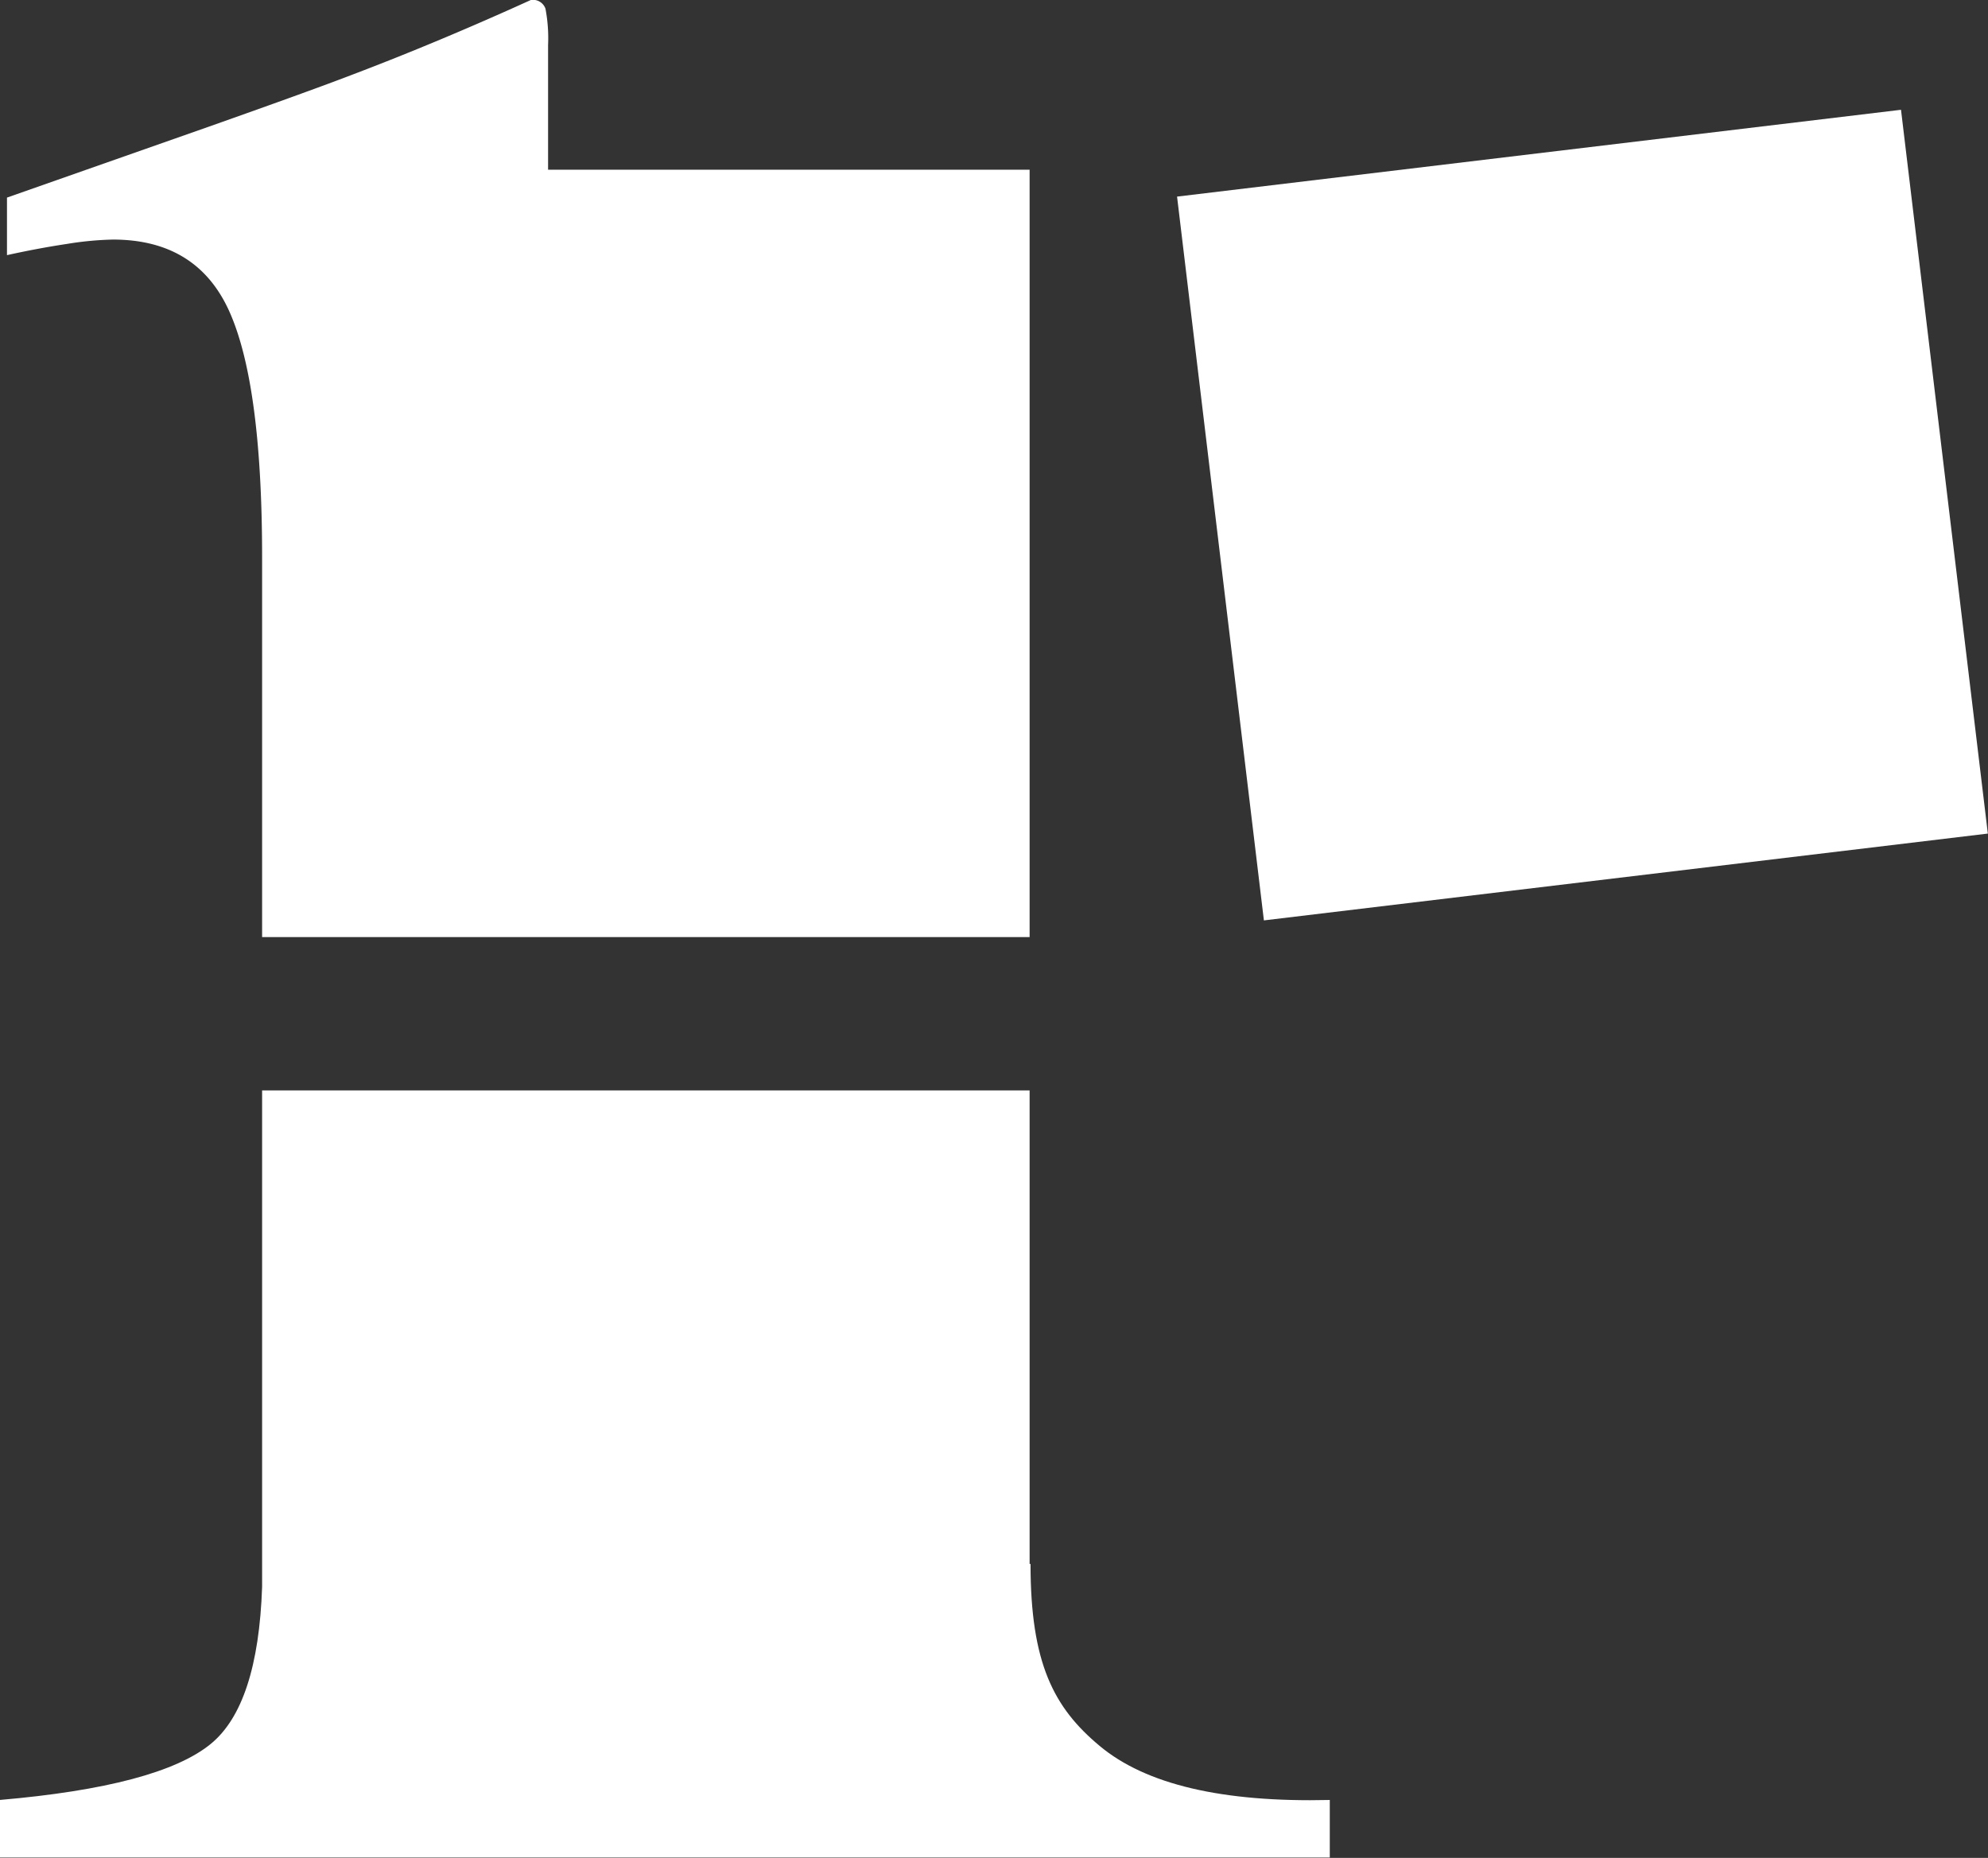 <svg id="Layer_1" data-name="Layer 1" xmlns="http://www.w3.org/2000/svg" viewBox="0 0 259.02 242.12"><rect x="0" y="0" width="259.02" height="242.12" fill="#333333" stroke="none"/><defs><style>.cls-1{fill:#fff;}</style></defs><title>r-logo</title><rect class="cls-1" x="425.55" y="204.79" width="95" height="95" transform="translate(-293.55 -127.03) rotate(-6.84)"/><path class="cls-1" d="M338.26,207.29V191.07a20.53,20.53,0,0,0-.34-4.75,1.73,1.73,0,0,0-1.91-1.13q-11.94,5.43-23.2,9.71-5.18,2-18.7,6.78l-26.35,9.26v7.5q4.07-.9,7.8-1.46a42.38,42.38,0,0,1,6-.57q11.09,0,15.27,9.59T301,257.94l0,0v49.37H401v-100H338.26Z" transform="translate(-266.85 -185.19)"/><path class="cls-1" d="M410.12,412.71c-6-5-9-10.8-9-23.71H401V327.29H301V392q-0.53,15.44-6.71,20.47-6.76,5.5-27.49,7.29v7.5H440.11v-7.5Q419.14,420.26,410.12,412.71Z" transform="translate(-266.85 -185.19)"/></svg>